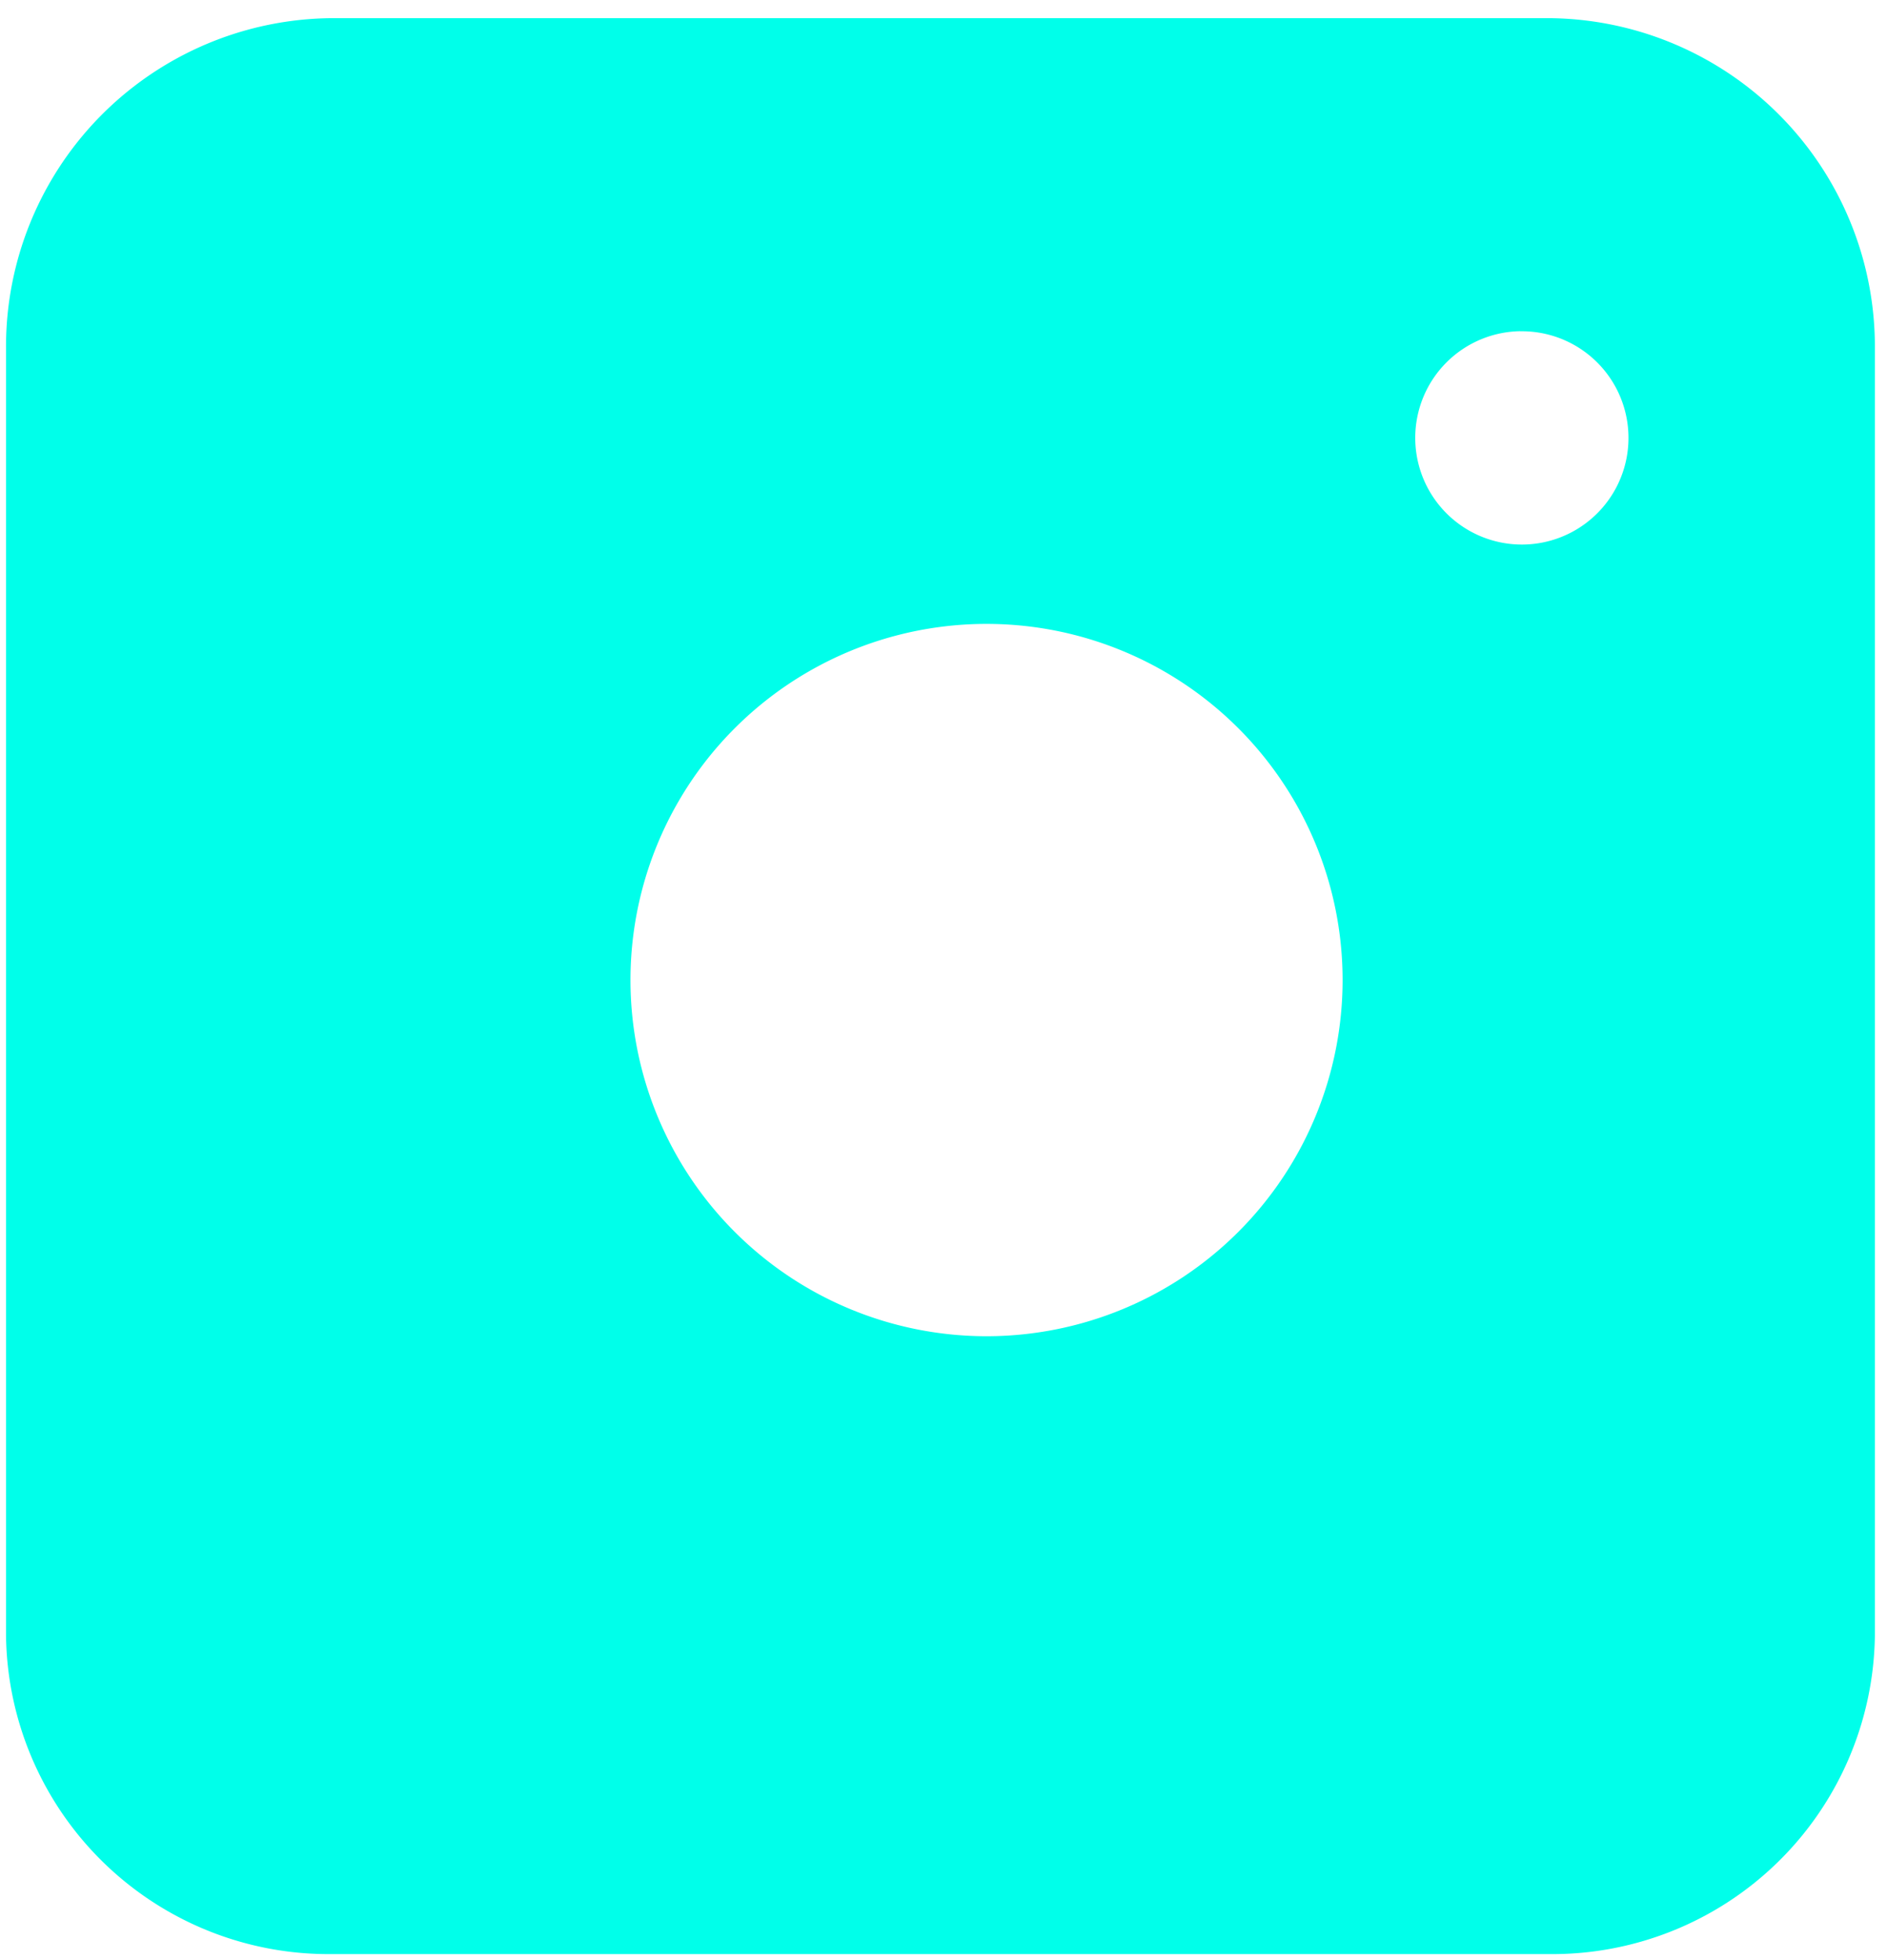 <svg xmlns="http://www.w3.org/2000/svg" width="26" height="27" viewBox="0 0 26 27">
  <defs>
    <style>
      .cls-1 {
        fill: #00ffea;
        stroke: #00ffea;
        stroke-linecap: round;
        stroke-linejoin: round;
        stroke-width: 1px;
        fill-rule: evenodd;
      }
    </style>
  </defs>
  <path id="insta" class="cls-1" d="M4.583,0.75h16.75a4.024,4.024,0,0,1,4,4.048V22.527a3.946,3.946,0,0,1-4,3.89H4.583a3.946,3.946,0,0,1-4-3.89V4.8A4.024,4.024,0,0,1,4.583.75Zm9.01,7.344A5.406,5.406,0,1,1,8.187,13.5,5.406,5.406,0,0,1,13.594,8.094Zm7.375-4.031A1.969,1.969,0,1,1,19,6.031,1.969,1.969,0,0,1,20.969,4.062Z"/>
</svg>
